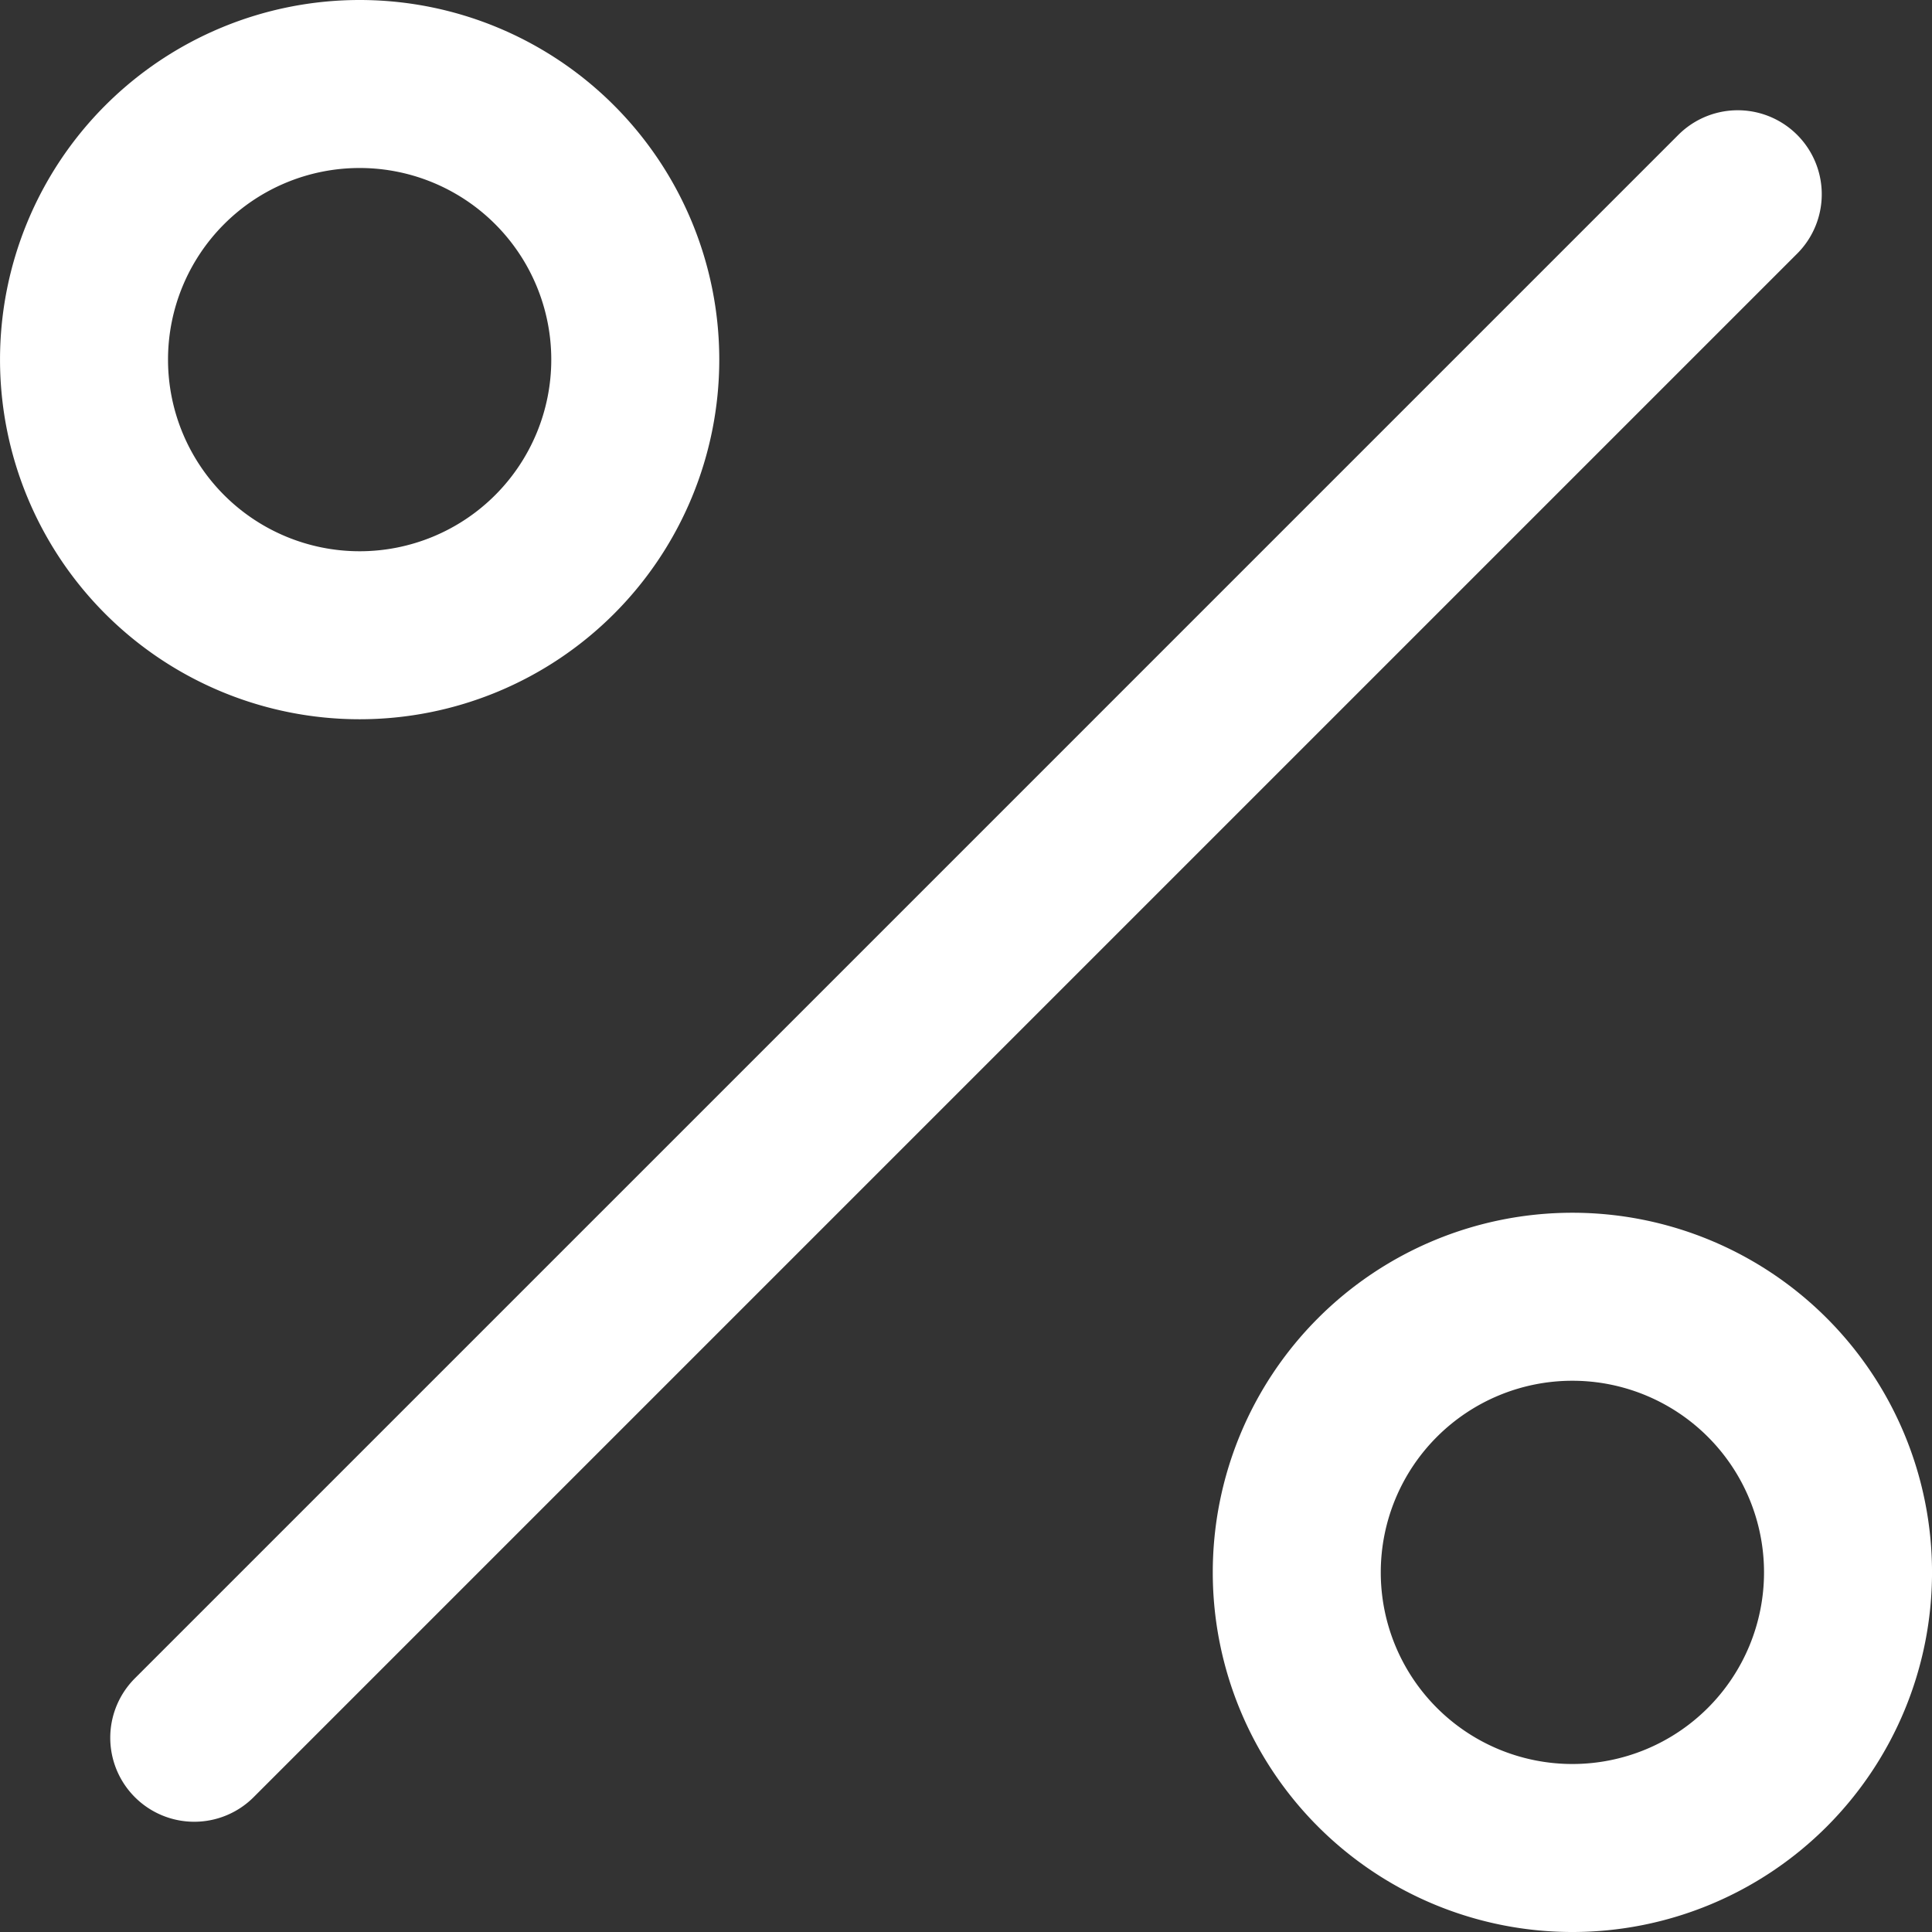 <svg width="46" height="46" fill="none" xmlns="http://www.w3.org/2000/svg"><rect width="100%" height="100%" fill="#333333" stroke="none"/><path d="M41.375 4.625l-36.75 36.75m3.938-26.25A6.562 6.562 0 108.563 2a6.562 6.562 0 000 13.125zM37.438 44a6.562 6.562 0 100-13.125 6.562 6.562 0 000 13.125z" stroke="#fff" stroke-width="4" stroke-linecap="round" stroke-linejoin="round"/></svg>